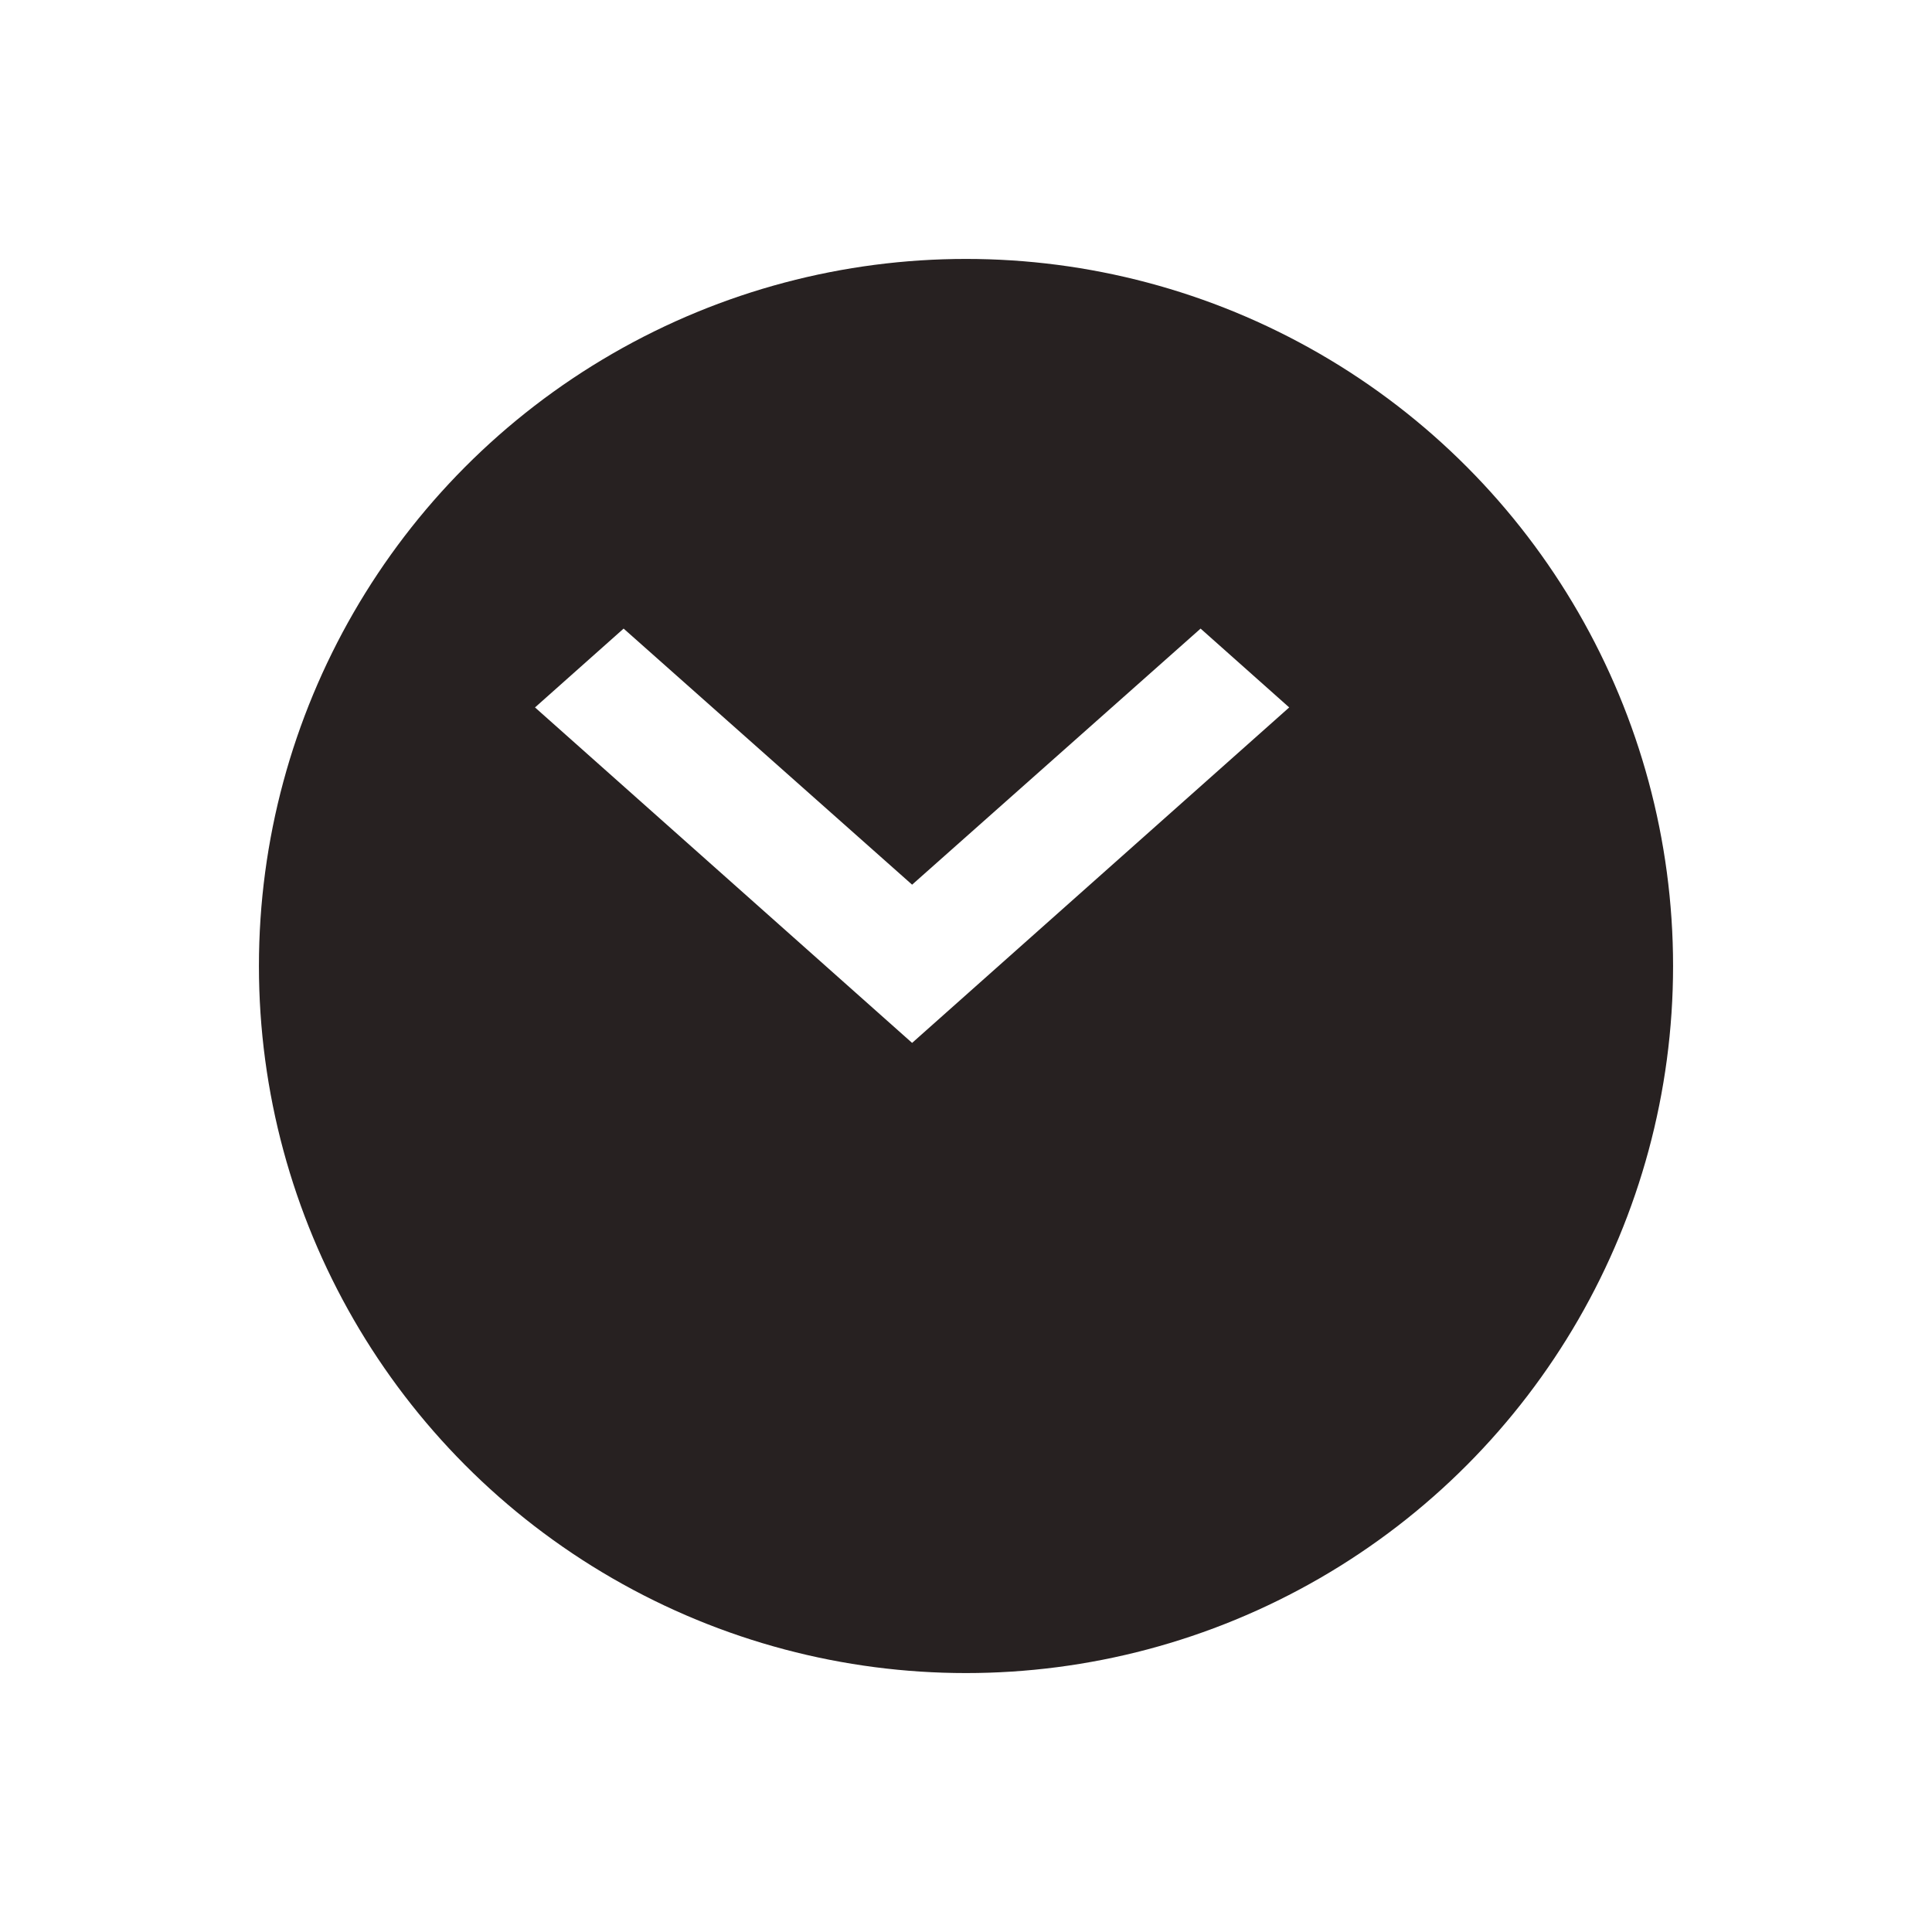 <svg width="97" height="97" viewBox="0 0 97 97" fill="none" xmlns="http://www.w3.org/2000/svg">
<g filter="url(#filter0_d_119_7)">
<circle cx="44.5" cy="41.5" r="35.5" fill="#272121"/>
</g>
<path d="M31.31 31.56L45.794 44.417L60.278 31.56L64.727 35.518L45.794 52.361L26.861 35.518L31.31 31.56Z" fill="white"/>
<defs>
<filter id="filter0_d_119_7" x="0" y="0" width="97" height="97" filterUnits="userSpaceOnUse" color-interpolation-filters="sRGB">
<feFlood flood-opacity="0" result="BackgroundImageFix"/>
<feColorMatrix in="SourceAlpha" type="matrix" values="0 0 0 0 0 0 0 0 0 0 0 0 0 0 0 0 0 0 127 0" result="hardAlpha"/>
<feOffset dx="4" dy="7"/>
<feGaussianBlur stdDeviation="6.5"/>
<feColorMatrix type="matrix" values="0 0 0 0 0 0 0 0 0 0 0 0 0 0 0 0 0 0 0.25 0"/>
<feBlend mode="normal" in2="BackgroundImageFix" result="effect1_dropShadow_119_7"/>
<feBlend mode="normal" in="SourceGraphic" in2="effect1_dropShadow_119_7" result="shape"/>
</filter>
</defs>
</svg>
